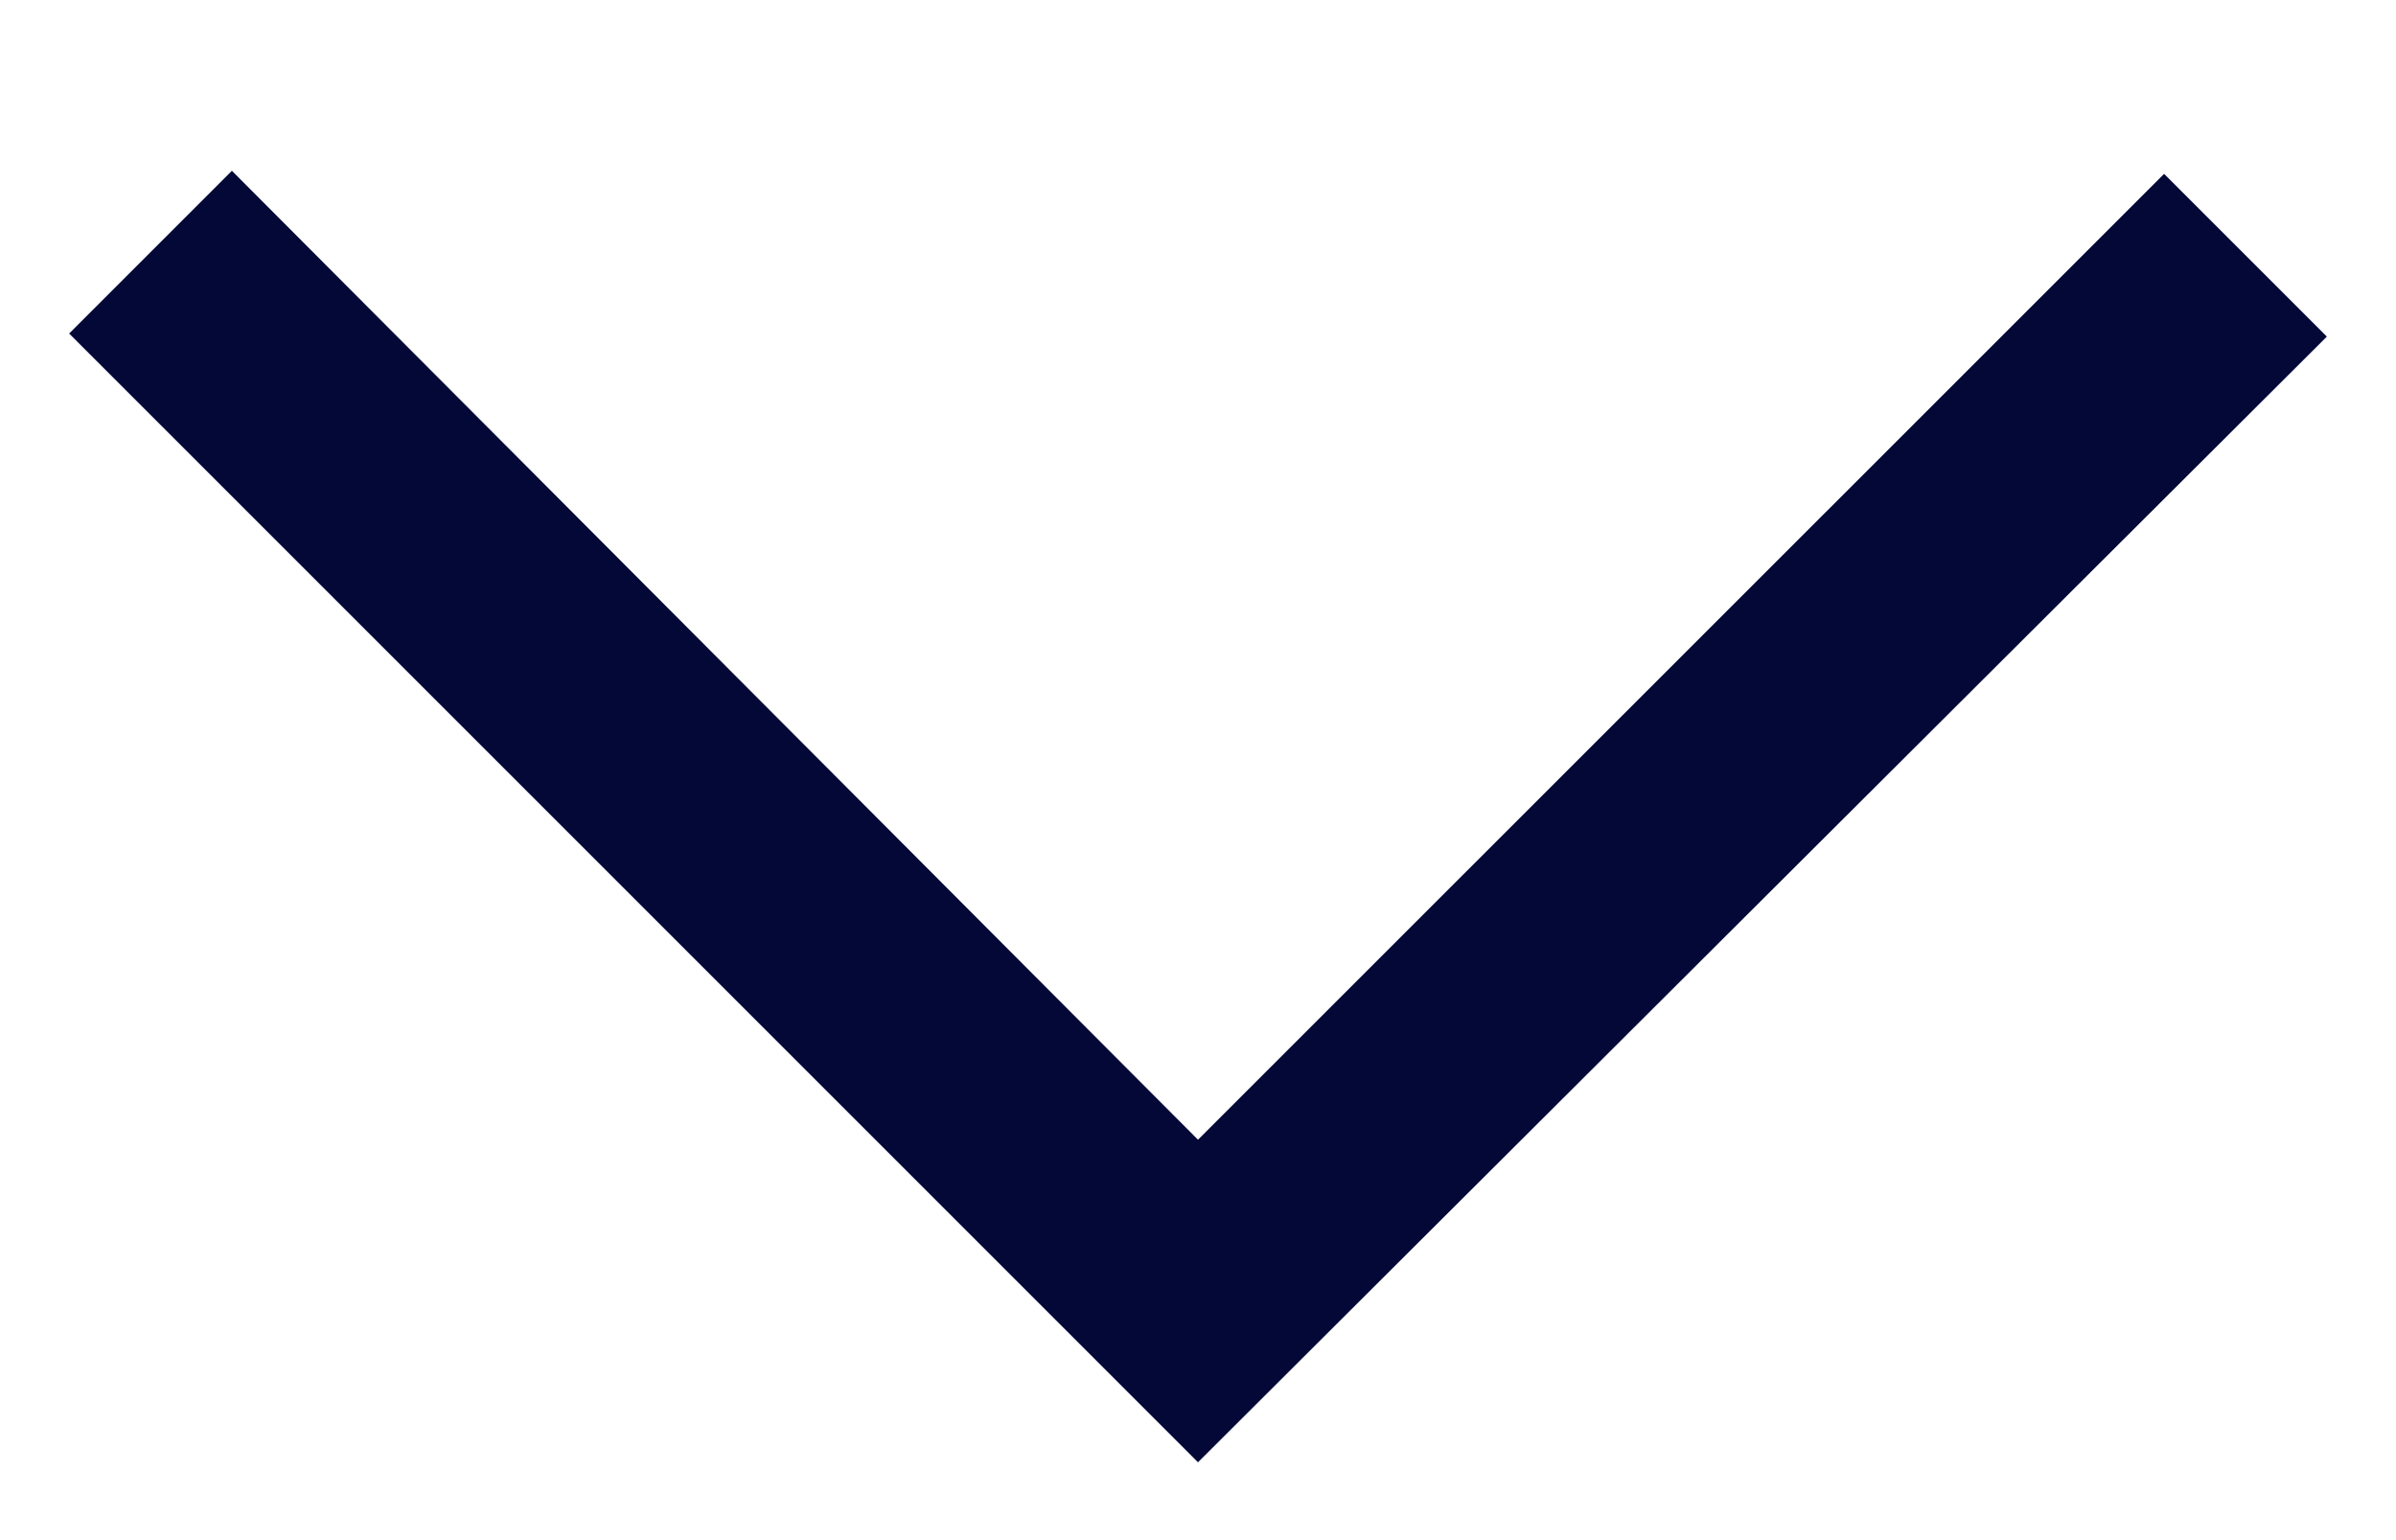 <svg width="14" height="9" viewBox="0 0 14 9" fill="none" xmlns="http://www.w3.org/2000/svg">
<path d="M7 8.545L0.404 1.949L1.355 0.998L7 6.66L12.645 1.016L13.596 1.967L7 8.545Z" fill="#030837"/>
</svg>
